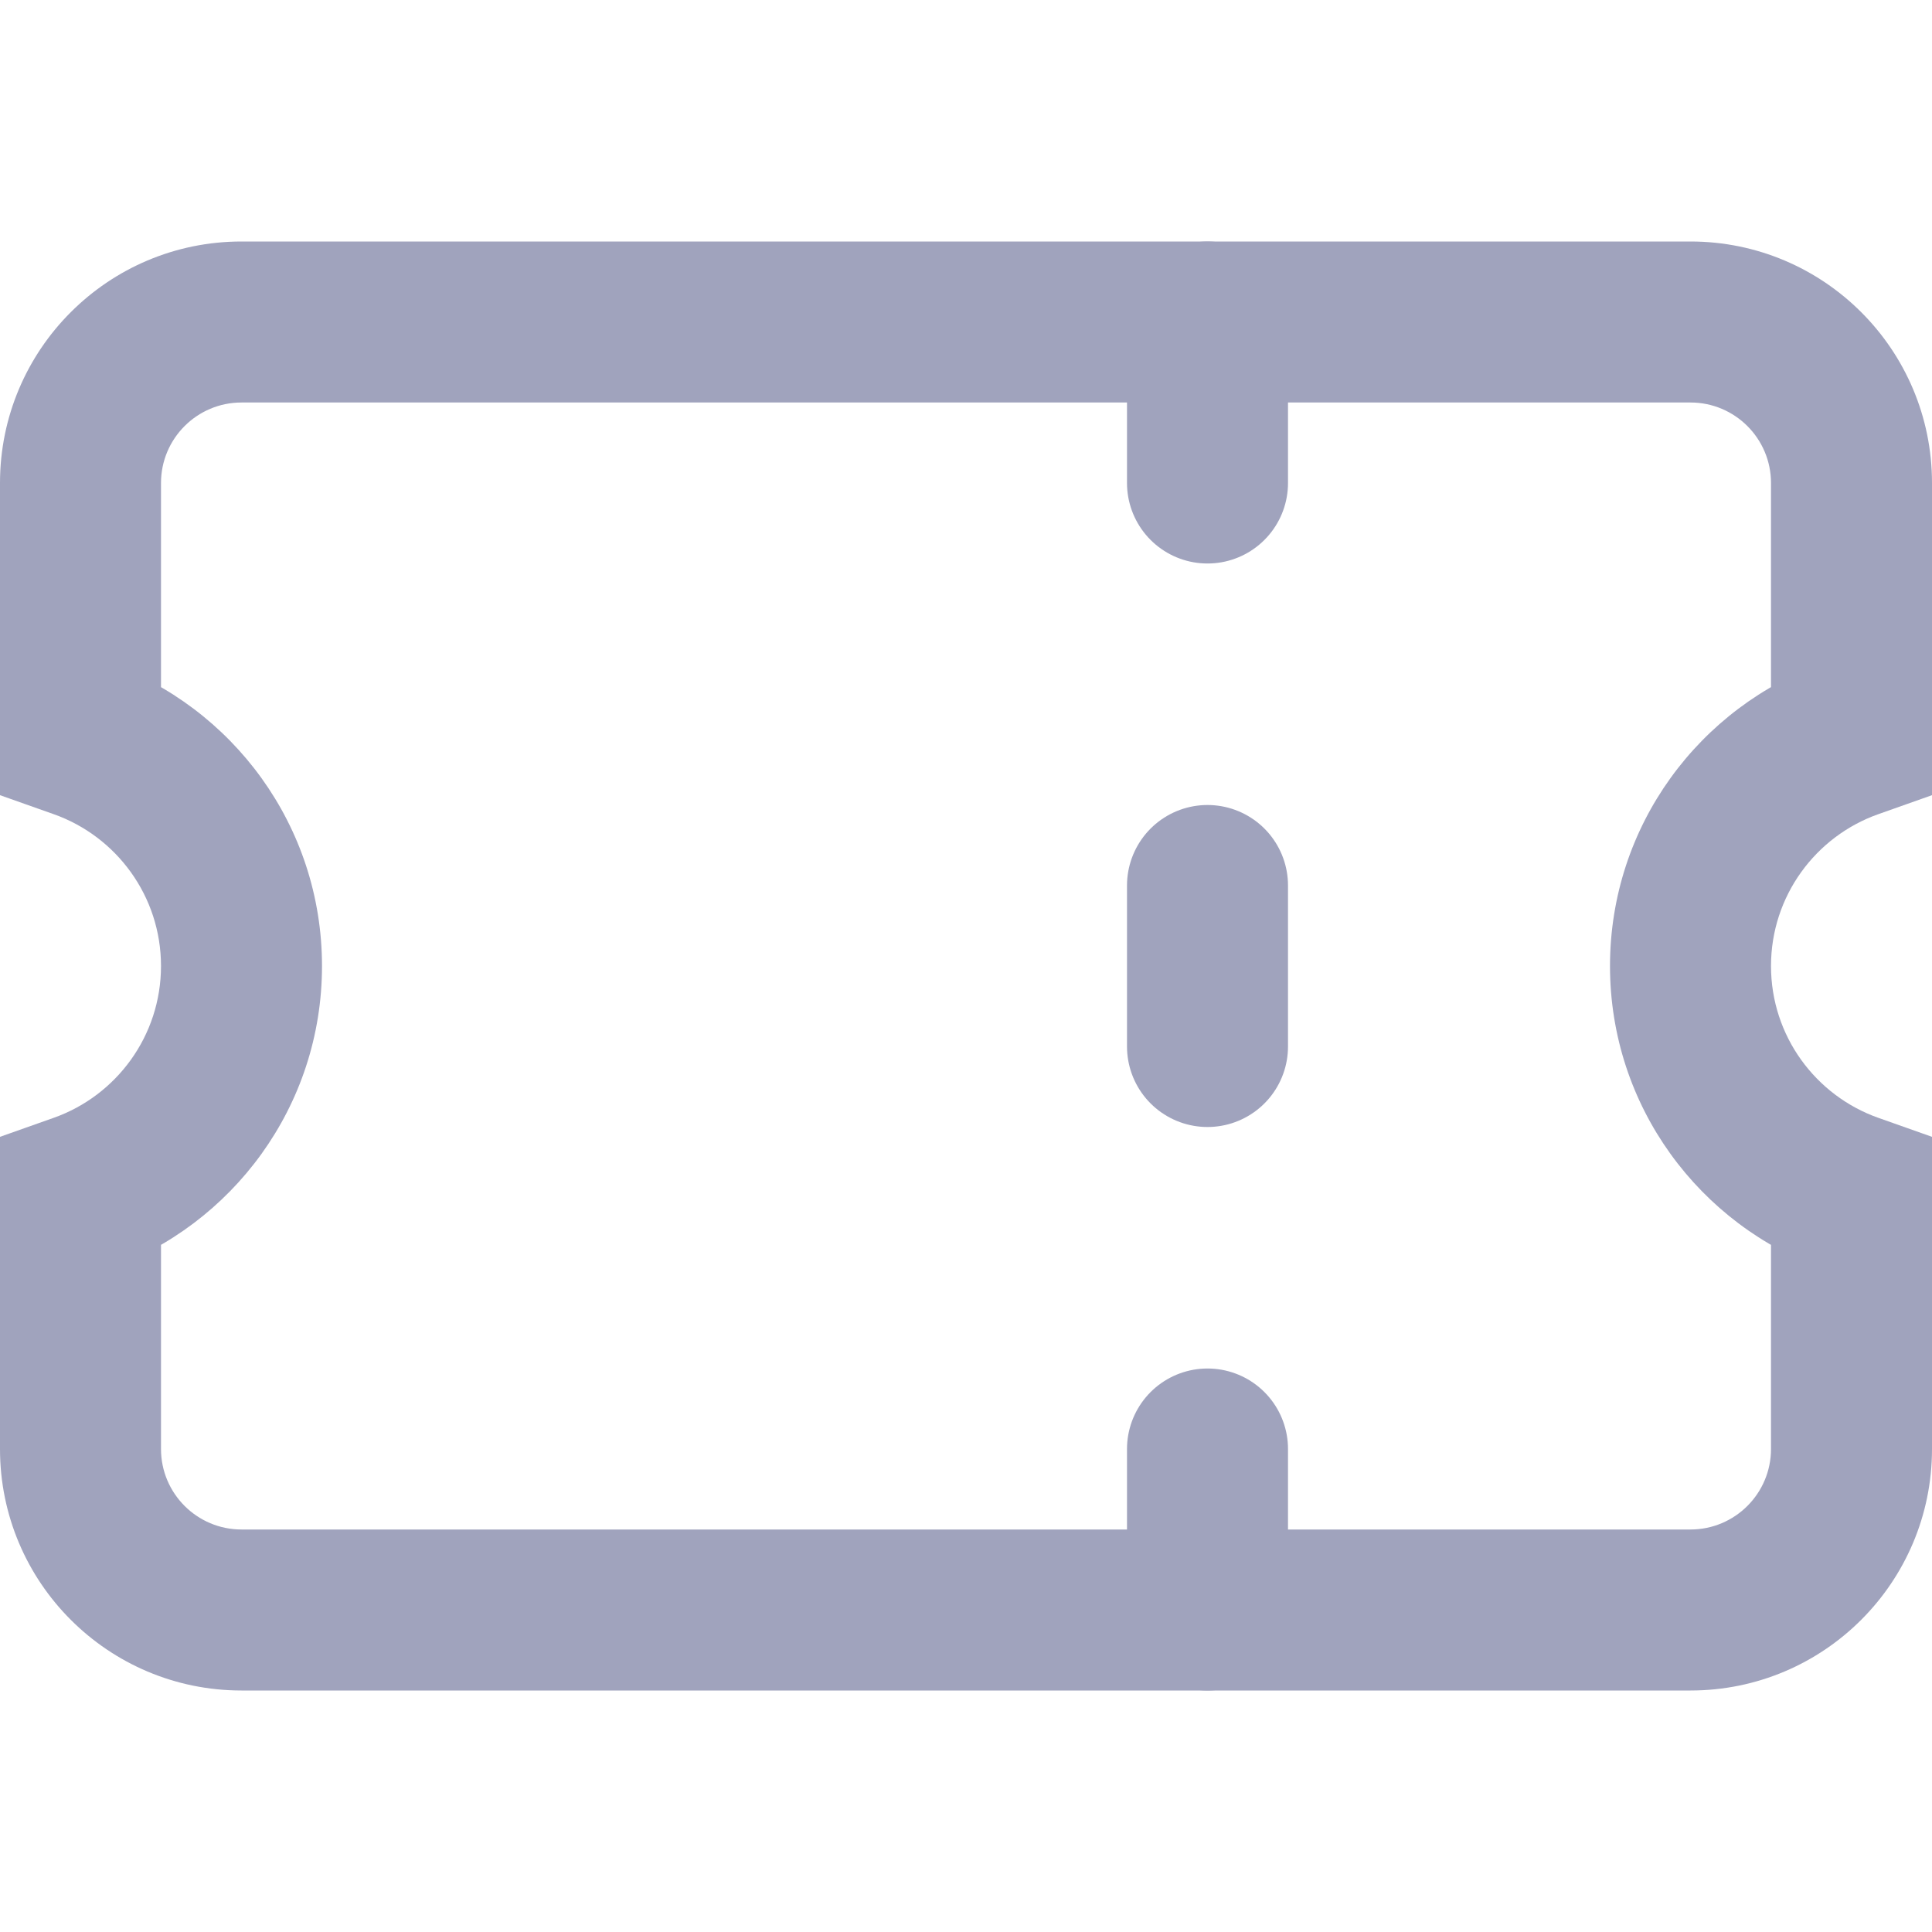 <svg width="24" height="24" viewBox="0 0 24 24" fill="none" xmlns="http://www.w3.org/2000/svg">
<path d="M1 9.171H0V9.878L0.667 10.114L1 9.171ZM1 14.829L0.667 13.886L0 14.122V14.829H1ZM23 14.829H24V14.122L23.333 13.886L23 14.829ZM23 9.171L23.333 10.114L24 9.878V9.171H23ZM2 6C2 5.448 2.448 5 3 5V3C1.343 3 0 4.343 0 6H2ZM2 9.171V6H0V9.171H2ZM4 12C4 10.257 2.885 8.777 1.333 8.228L0.667 10.114C1.445 10.389 2 11.131 2 12H4ZM1.333 15.772C2.885 15.223 4 13.743 4 12H2C2 12.869 1.445 13.611 0.667 13.886L1.333 15.772ZM2 18V14.829H0V18H2ZM3 19C2.448 19 2 18.552 2 18H0C0 19.657 1.343 21 3 21V19ZM21 19H3V21H21V19ZM22 18C22 18.552 21.552 19 21 19V21C22.657 21 24 19.657 24 18H22ZM22 14.829V18H24V14.829H22ZM20 12C20 13.743 21.114 15.223 22.667 15.772L23.333 13.886C22.555 13.611 22 12.869 22 12H20ZM22.667 8.228C21.114 8.777 20 10.257 20 12H22C22 11.131 22.555 10.389 23.333 10.114L22.667 8.228ZM22 6V9.171H24V6H22ZM21 5C21.552 5 22 5.448 22 6H24C24 4.343 22.657 3 21 3V5ZM3 5H21V3H3V5Z" fill="#A0A3BD"/>
<path d="M15 4V6" stroke="#A0A3BD" stroke-width="2" stroke-linecap="round" stroke-linejoin="round"/>
<path d="M15 11V13" stroke="#A0A3BD" stroke-width="2" stroke-linecap="round" stroke-linejoin="round"/>
<path d="M15 18V20" stroke="#A0A3BD" stroke-width="2" stroke-linecap="round" stroke-linejoin="round"/>
</svg>
